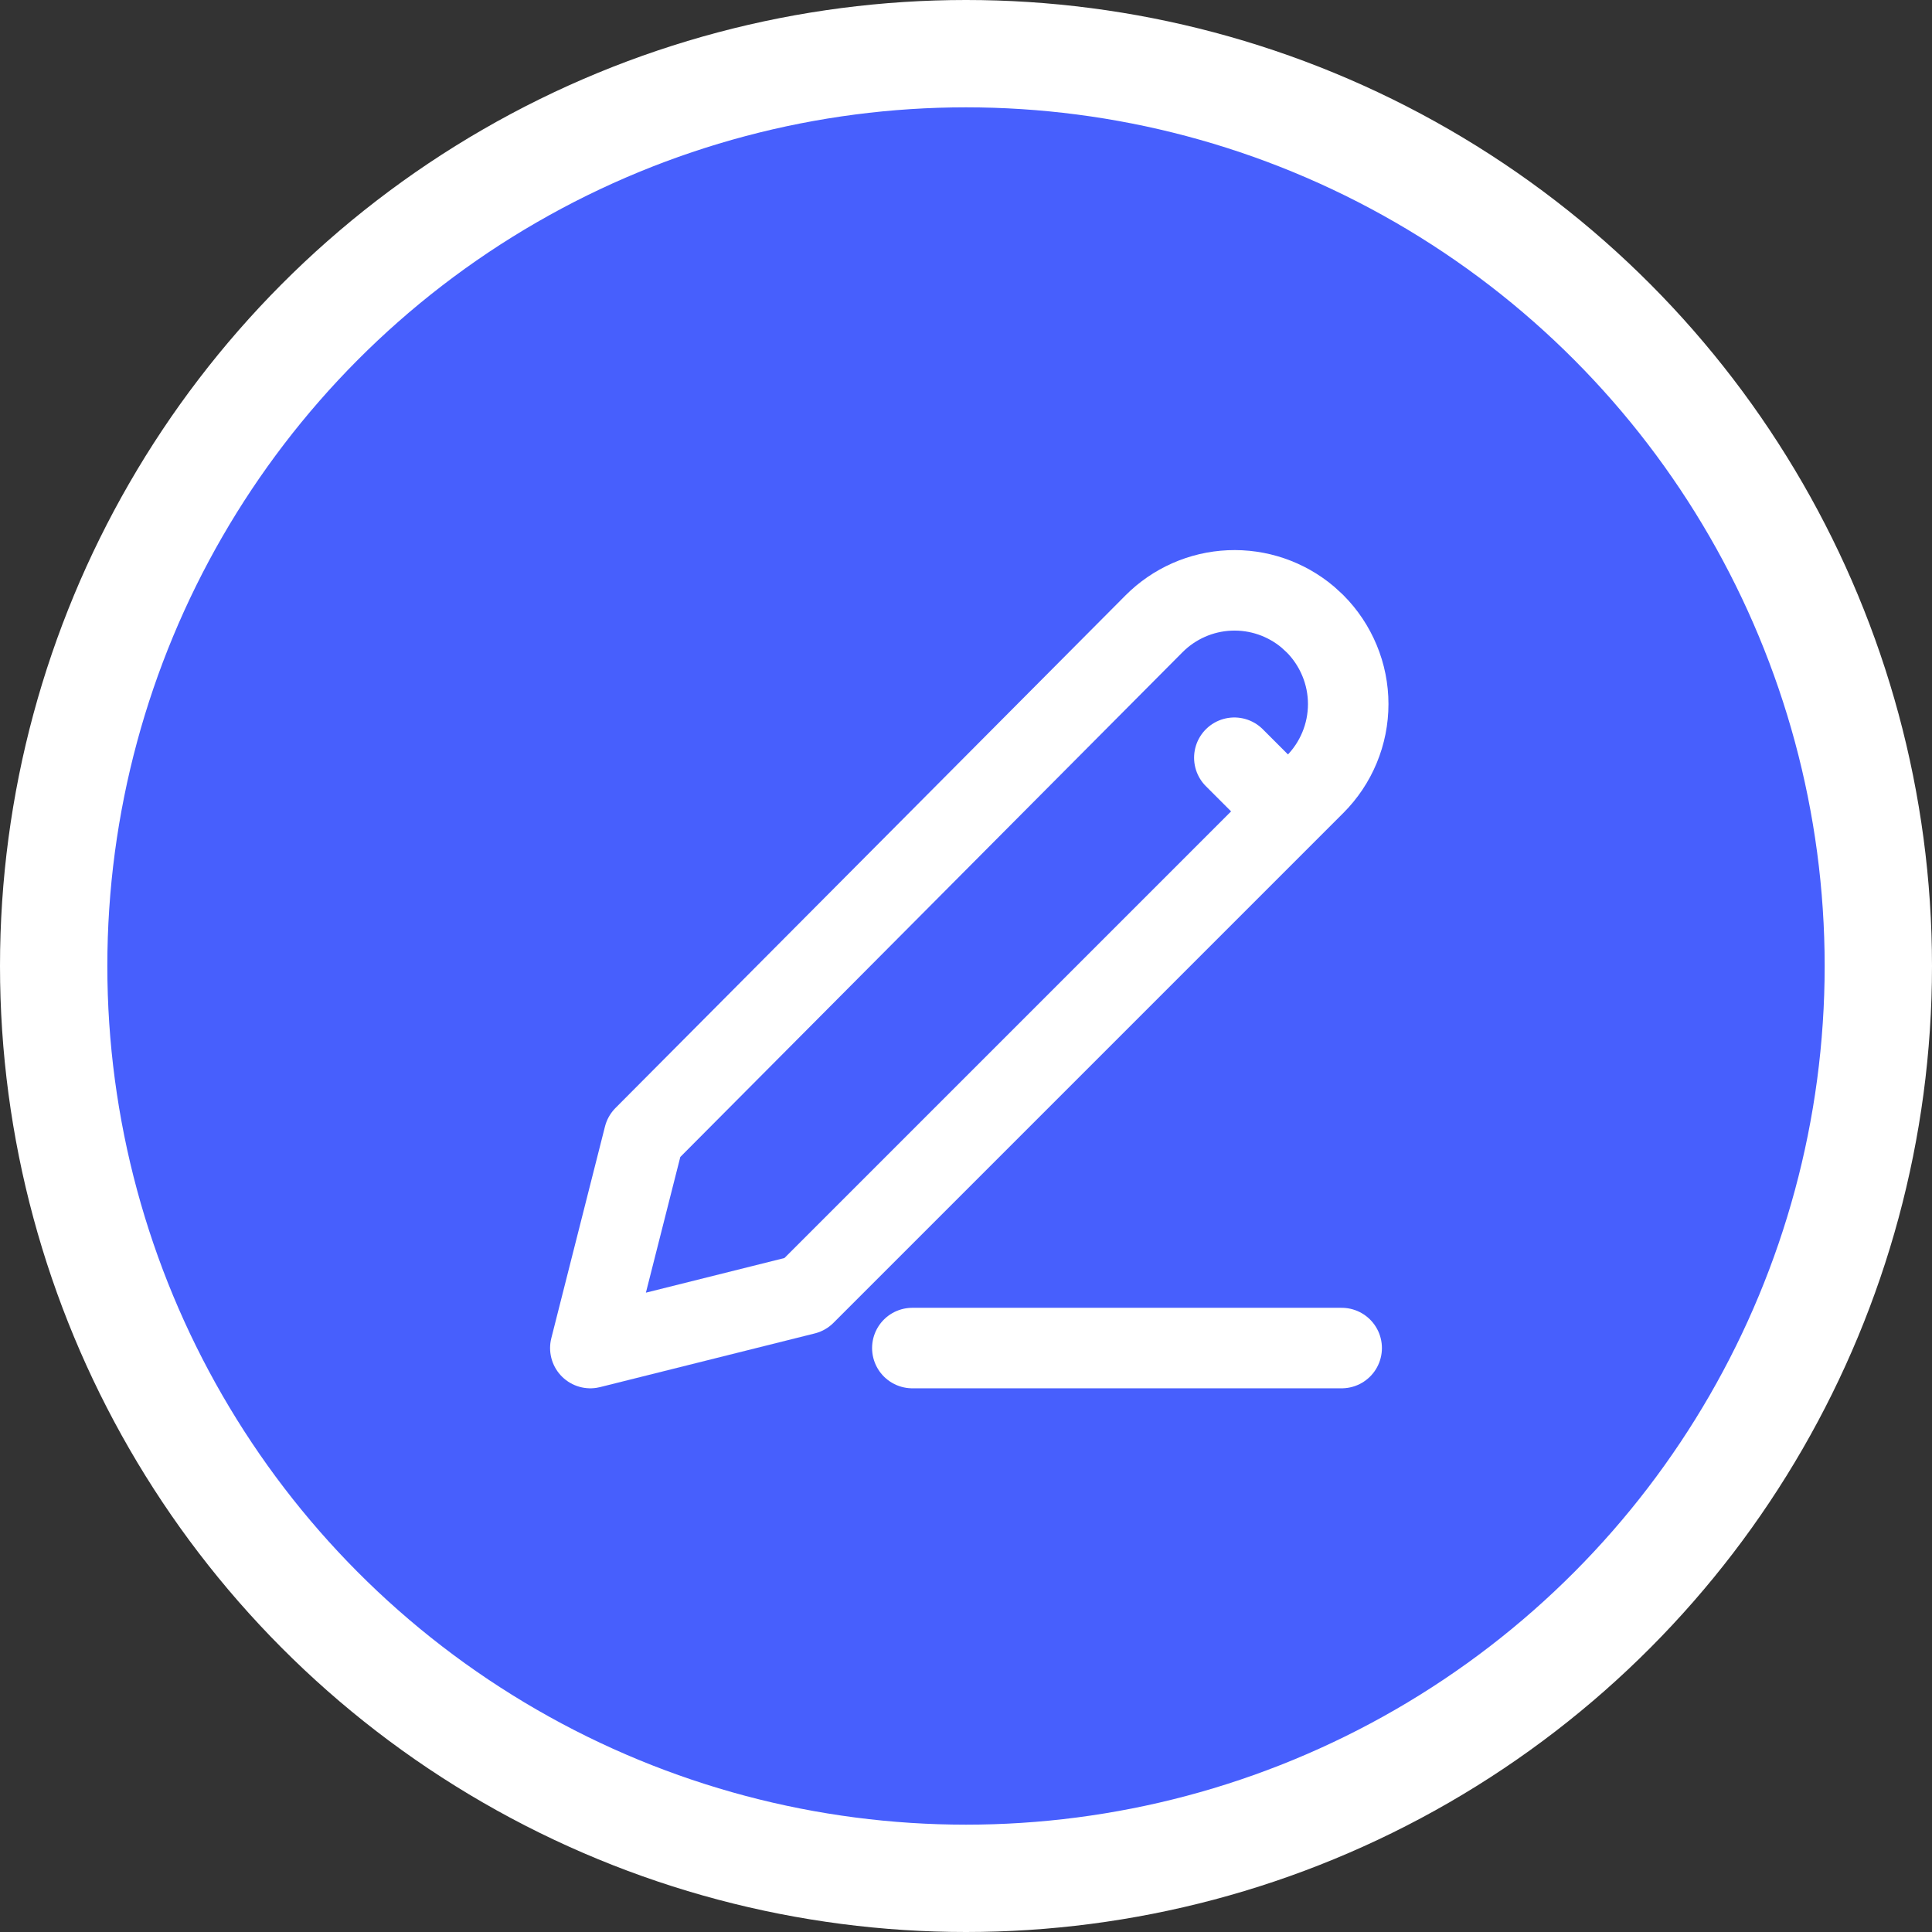 <svg width="36" height="36" viewBox="0 0 36 36" fill="none" xmlns="http://www.w3.org/2000/svg">
<rect x="0" y="0" width="36" height="36" fill="#333333" stroke="none"/>
<circle cx="18" cy="18" r="17" fill="#475FFD" stroke="white" stroke-width="2"/>
<path d="M17 25.119H25M23 14.119L24 15.119M24.5 11.619C24.697 11.816 24.853 12.05 24.96 12.308C25.067 12.565 25.122 12.841 25.122 13.119C25.122 13.398 25.067 13.674 24.96 13.931C24.853 14.189 24.697 14.422 24.5 14.619L15 24.119L11 25.119L12 21.175L21.504 11.623C21.879 11.247 22.381 11.025 22.912 11.002C23.442 10.979 23.962 11.156 24.368 11.498L24.5 11.619Z" stroke="white" stroke-width="1.5" stroke-linecap="round" stroke-linejoin="round"/>
</svg>
